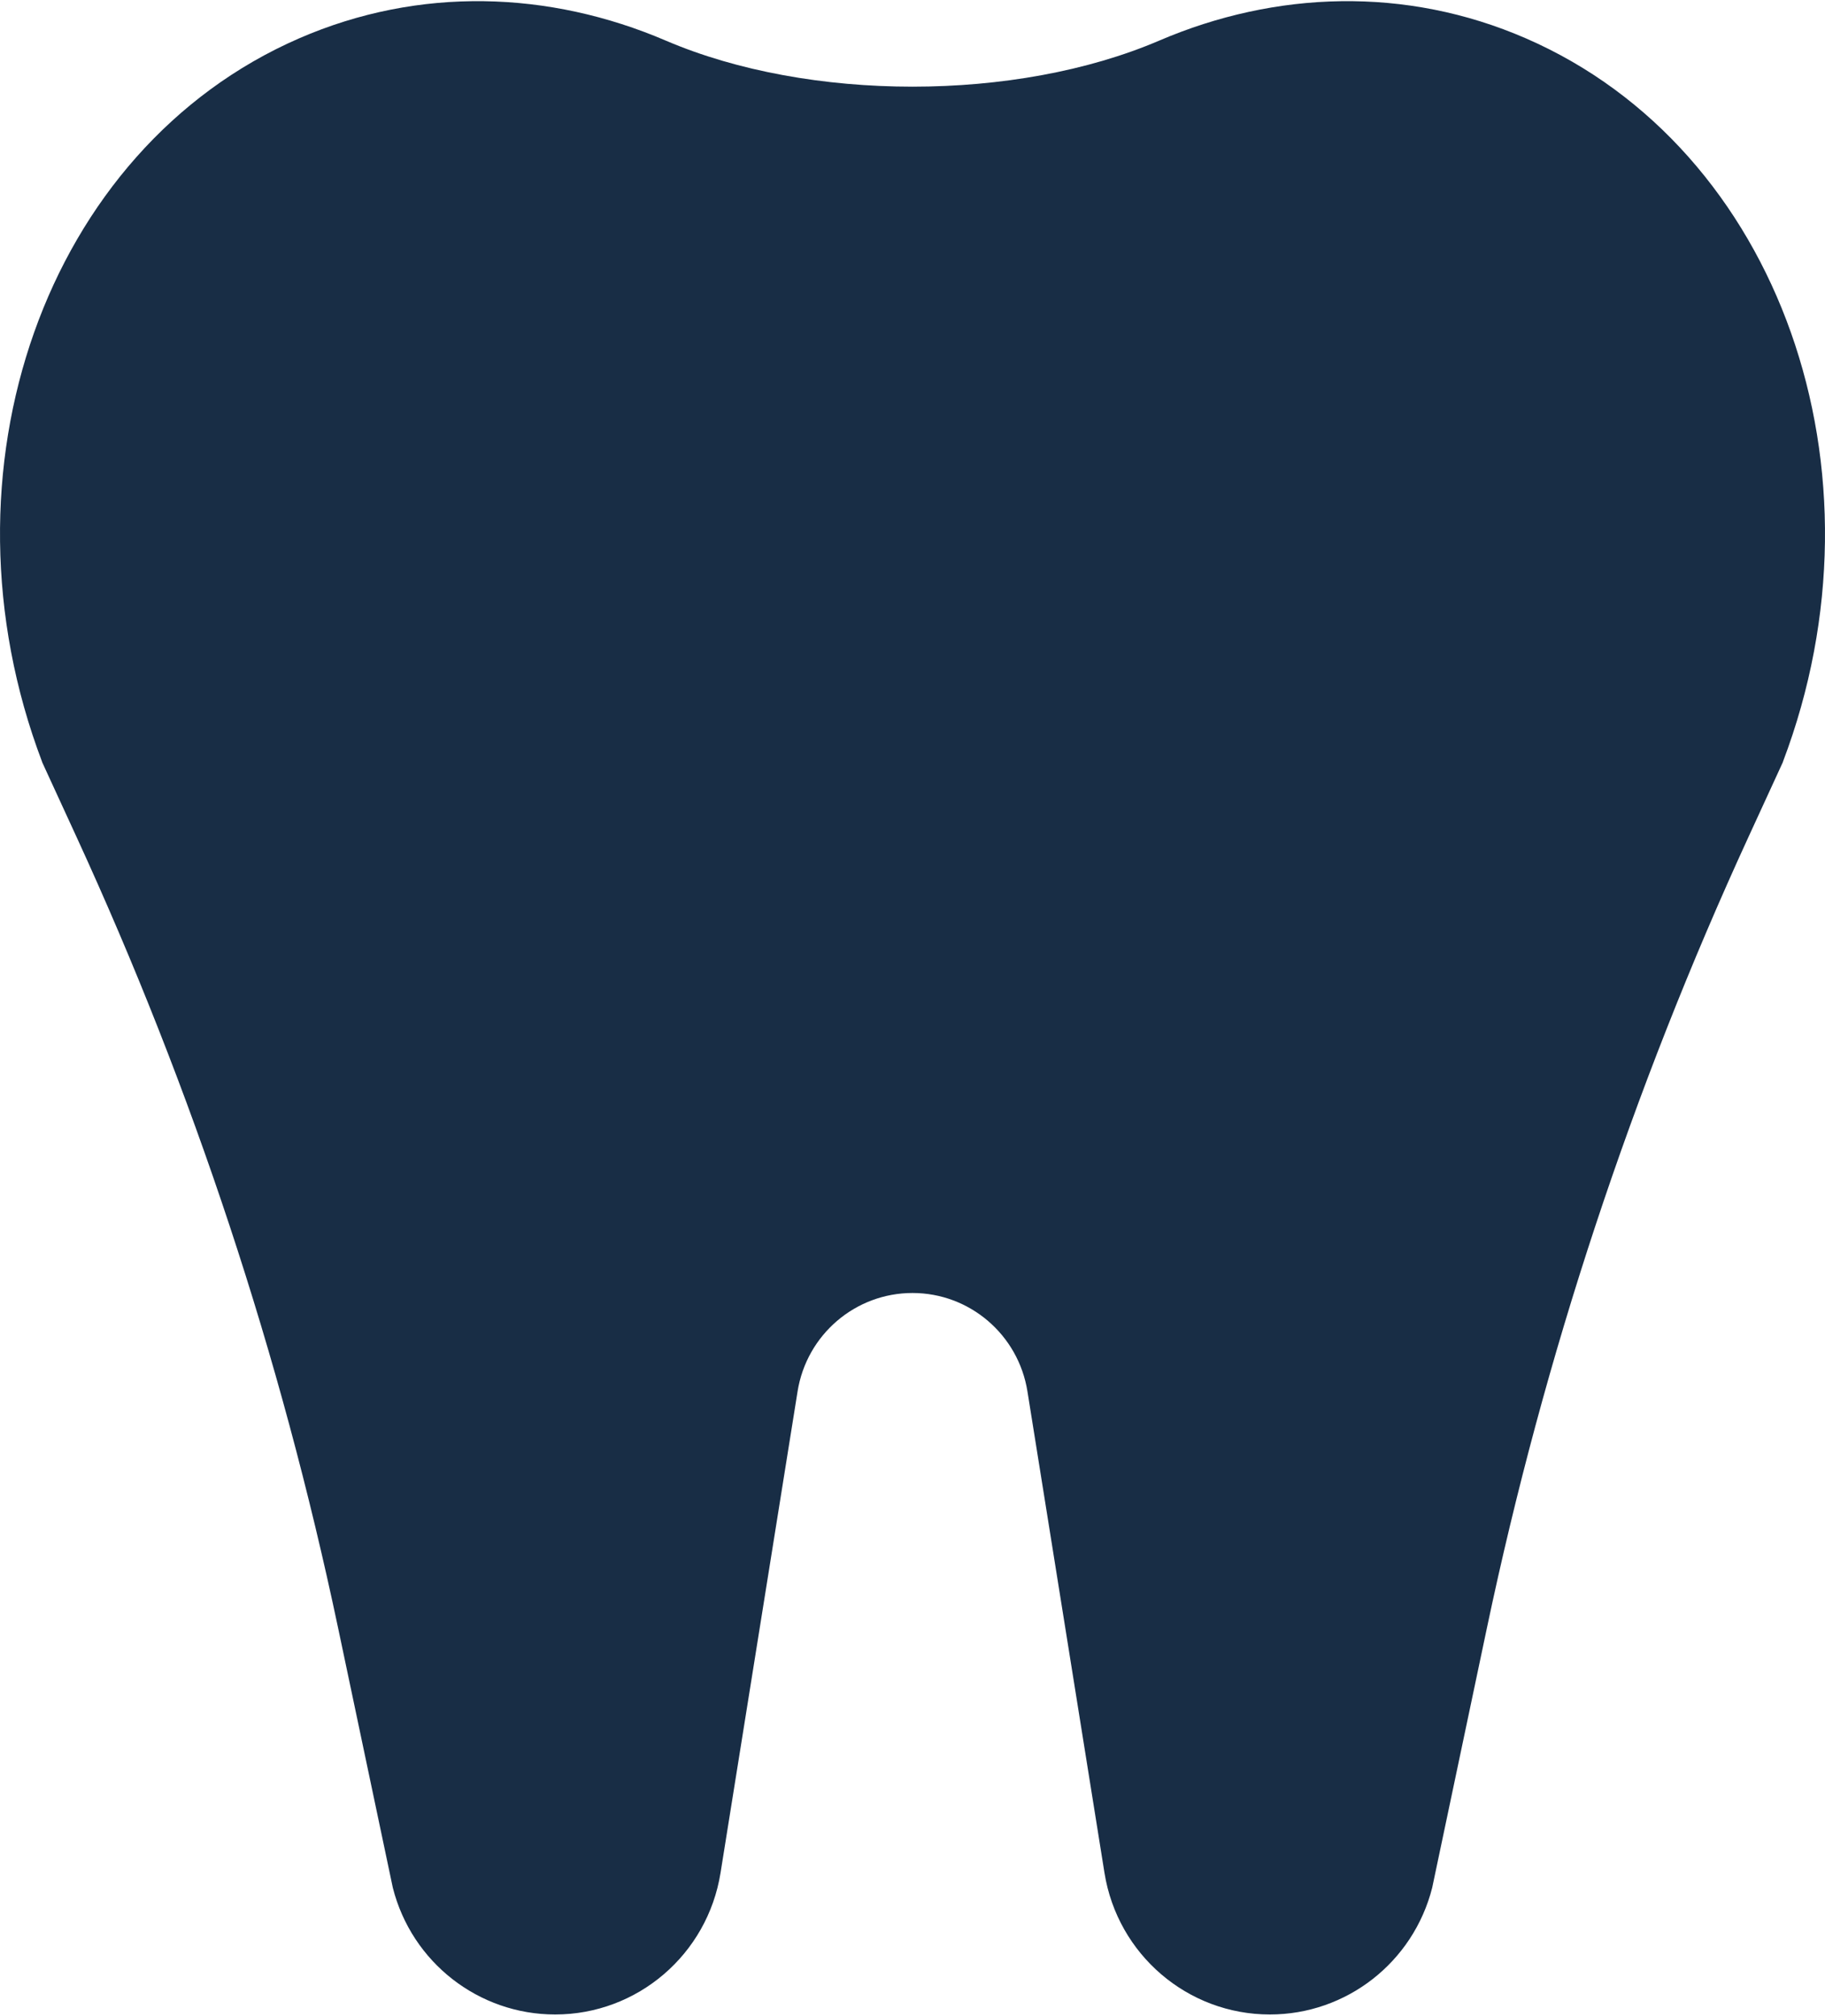 <svg width="1190" height="1314" viewBox="0 0 1190 1314" fill="none" xmlns="http://www.w3.org/2000/svg">
<path fill-rule="evenodd" clip-rule="evenodd" d="M755.85 26.483C662.423 66.511 527.583 66.51 434.156 26.483C358.247 -6.039 273.34 -9.055 194.995 25.024C29.662 96.94 -44.493 307.101 27.467 496.684C27.483 496.726 27.482 496.773 27.465 496.815V496.815L49.92 545.644C125.829 710.702 183.046 883.73 220.506 1061.5L256.14 1230.61C268.472 1279.23 312.05 1313.25 361.985 1313.25C415.617 1313.25 461.314 1274.13 469.828 1220.93L520.065 907.055C525.981 870.087 557.736 842.904 595.005 842.904C632.274 842.904 664.029 870.088 669.945 907.055L720.181 1220.93C728.695 1274.13 774.392 1313.25 828.023 1313.25C877.959 1313.25 921.536 1279.23 933.868 1230.61L969.502 1061.5C1006.96 883.73 1064.18 710.702 1140.09 545.643L1162.54 496.815V496.815C1162.53 496.773 1162.53 496.726 1162.54 496.684C1234.5 307.101 1160.35 96.94 995.014 25.024C916.669 -9.055 831.76 -6.039 755.85 26.483Z" fill="url(#paint0_linear_12_200)"/>
<defs>
<linearGradient id="paint0_linear_12_200" x1="157.504" y1="0.75" x2="875.004" y2="1260.75" gradientUnits="userSpaceOnUse">
<stop stop-color="#182d45"/>
<stop offset="1" stop-color="#182d45"/>
</linearGradient>
</defs>
</svg>
